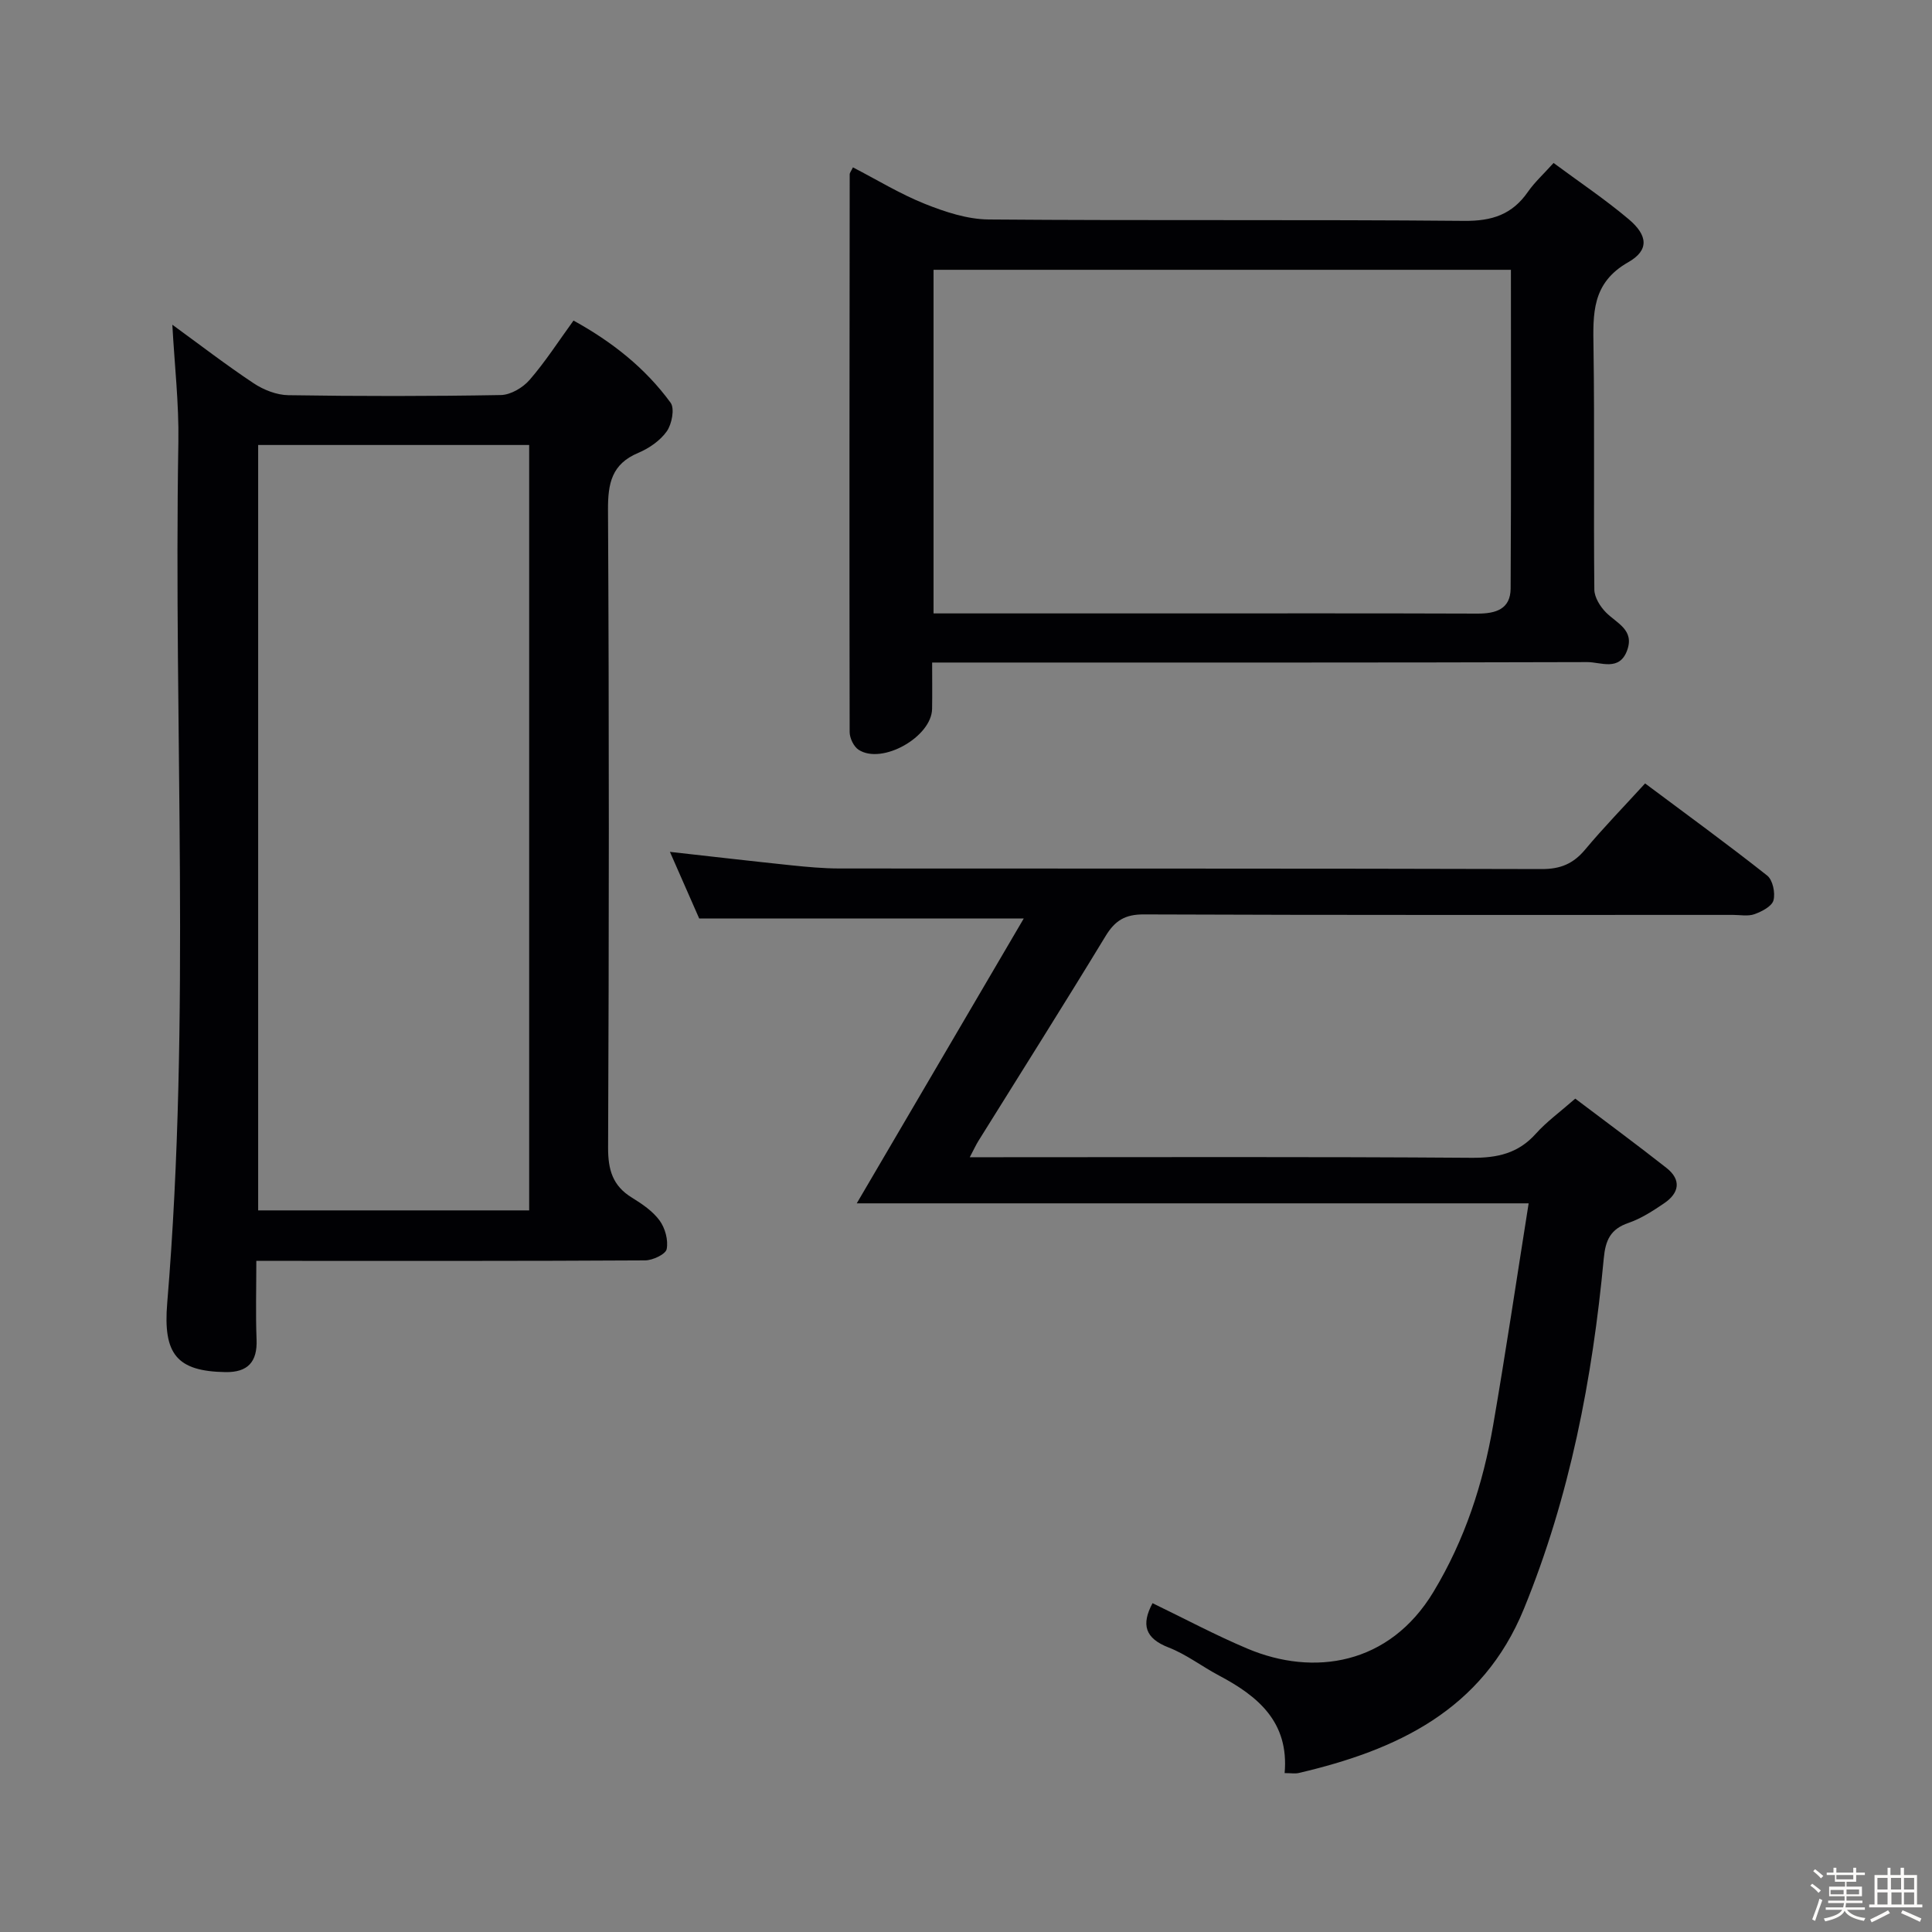 <svg enable-background="new 0 0 400 400" viewBox="0 0 400 400" xmlns="http://www.w3.org/2000/svg"><rect x="0" y="0" width="400" height="400" fill="#808080" stroke="none"/><path d="m374.8 390.4.4-.4c.7.5 1.3 1 1.8 1.4l-.5.5c-.5-.6-1.1-1.1-1.7-1.5zm1 7.3-.6-.3c.5-1.4 1.1-2.8 1.5-4.3.2.1.4.2.6.3-.5 1.3-1 2.8-1.5 4.3zm-.4-10.3.4-.4c.4.3 1 .8 1.7 1.4l-.5.5c-.4-.5-1-1-1.6-1.5zm2.5.3h1.7v-1h.6v1h3.5v-1h.6v1h1.8v.5h-1.8v1.4h-2v1h3.2v2h-3.2v.9h3.3v.5h-3.4c0 .3-.1.6-.1.9h4v.5h-3.7c.7.9 1.9 1.5 3.8 1.7-.1.2-.2.4-.3.6-2.1-.4-3.5-1.1-4-2.1-.4 1-1.8 1.7-4 2.2-.1-.2-.2-.4-.3-.6 2.1-.4 3.4-1 3.8-1.8h-3.4v-.5h3.6c.1-.3.1-.6.2-.9h-3.3v-.5h3.4c0-.3 0-.6 0-.9h-3.2v-2h3.3v-1h-2.1v-1.4h-1.7v-.5zm1.1 3.5v1h2.7c0-.3 0-.4 0-.4 0-.1 0-.2 0-.2 0-.1 0-.2 0-.3h-2.7zm1.2-3v.9h3.5v-.9zm4.7 3h-2.6v.6.4h2.6z" fill="#fcfbfa"/><path d="m393.6 386.7h.6v1.5h2.7v6.1h1.1v.6h-11v-.6h1.1v-6.1h2.7v-1.5h.6v1.5h2.1v-1.5zm-2.7 8.8.4.6c-1.2.6-2.5 1.3-3.8 1.9-.1-.2-.2-.4-.3-.6 1.2-.6 2.5-1.2 3.7-1.9zm-2.2-6.7v2.4h2.1v-2.4zm0 3v2.5h2.1v-2.5zm2.8-3v2.4h2.1v-2.4zm.1 3v2.5h2.1v-2.5h-2.2zm5.9 6.1c-1.4-.7-2.7-1.3-3.9-1.8l.3-.6c1.5.6 2.7 1.2 3.9 1.7zm-1.2-9.1h-2.1v2.4h2.1zm-2.1 3v2.5h2.1v-2.5z" fill="#fcfbfa"/><g fill="#010104"><path d="m35.68 67.23c5.52 4.01 11.04 8.27 16.83 12.12 2.06 1.37 4.77 2.44 7.2 2.47 14.66.23 29.33.23 43.99-.03 2.04-.04 4.56-1.53 5.95-3.14 3.25-3.74 5.95-7.96 9.09-12.28 7.99 4.4 14.86 9.83 20.1 17.01.88 1.21.26 4.43-.79 5.92-1.36 1.93-3.67 3.52-5.9 4.46-5.5 2.31-6.3 6.29-6.27 11.82.24 43.99.21 87.99.02 131.98-.02 4.62.93 7.94 4.92 10.39 2.11 1.3 4.32 2.8 5.74 4.74 1.15 1.57 1.83 4.07 1.47 5.92-.21 1.07-2.89 2.33-4.47 2.34-25 .15-49.99.1-74.99.1-1.63 0-3.26 0-5.5 0 0 5.72-.16 11 .05 16.27.19 4.67-1.84 6.83-6.43 6.76-10.09-.16-12.95-3.73-12.07-14.29 4.94-59.38 1.3-118.87 2.31-178.3.13-7.91-.79-15.85-1.25-24.26zm17.77 24.9v158.47h56.11c0-53 0-105.67 0-158.47-18.83 0-37.29 0-56.11 0z"/><path d="m238.62 331.92c6.55 3.16 12.99 6.61 19.69 9.43 13.63 5.74 29.33 3.42 38.49-11.8 6.48-10.76 10.24-22.3 12.34-34.47 2.59-15 4.83-30.07 7.35-45.94-47.22 0-93.26 0-139.11 0 11.8-20.13 23.09-39.39 34.58-58.98-22.81 0-44.68 0-67.2 0-1.79-4.06-3.88-8.84-6.06-13.79 8.7.97 16.89 1.92 25.1 2.78 3.3.34 6.63.65 9.94.66 48.49.04 96.99-.02 145.48.12 3.88.01 6.53-1.12 8.97-4.04 3.83-4.58 8.01-8.87 12.41-13.69 8.64 6.46 17.09 12.6 25.28 19.08 1.15.91 1.71 3.59 1.3 5.12-.33 1.25-2.41 2.32-3.93 2.87-1.33.48-2.96.15-4.46.15-40.66 0-81.32.06-121.98-.1-3.87-.02-5.96 1.27-7.91 4.48-8.64 14.22-17.53 28.28-26.32 42.4-.51.81-.9 1.69-1.8 3.39h5.91c32.66 0 65.32-.12 97.98.12 5.35.04 9.66-.91 13.31-4.99 2.2-2.46 4.94-4.44 8.16-7.26 6.27 4.74 12.65 9.44 18.88 14.34 3.14 2.47 2.66 5.2-.47 7.32-2.33 1.58-4.77 3.17-7.39 4.07-3.74 1.28-4.77 3.58-5.12 7.38-2.34 24.88-7.01 49.24-16.53 72.52-8.59 21.01-26.3 29.24-46.62 33.99-.76.18-1.59.02-2.92.02.93-10.58-5.51-15.92-13.57-20.19-3.52-1.86-6.76-4.38-10.44-5.81-4.92-1.91-5.71-4.75-3.34-9.18z"/><path d="m321.65 33.74c5.26 3.9 10.64 7.5 15.56 11.65 3.97 3.35 4.26 6.42-.1 8.9-7.59 4.31-7.3 10.69-7.19 17.79.24 16.66 0 33.33.17 49.99.02 1.61 1.21 3.52 2.41 4.73 2.25 2.27 5.95 3.61 4.37 7.88-1.6 4.35-5.43 2.4-8.21 2.4-43 .13-85.99.09-128.99.09-1.98 0-3.96 0-6.68 0 0 3.41.04 6.5-.01 9.59-.09 5.81-10.38 11.63-15.22 8.47-1.01-.66-1.85-2.42-1.85-3.68-.07-38.49-.03-76.99.01-115.48 0-.28.26-.57.67-1.42 4.96 2.56 9.75 5.5 14.9 7.56 4.18 1.67 8.78 3.19 13.2 3.23 32.83.27 65.66-.01 98.49.29 5.74.05 9.9-1.32 13.15-6 1.41-2.02 3.28-3.72 5.32-5.99zm-8.83 22.12c-40.25 0-79.91 0-119.54 0v71.14h47.13c21.82 0 43.65-.04 65.47.04 3.8.01 6.86-.91 6.88-5.22.12-21.82.06-43.63.06-65.96z"/></g></svg>